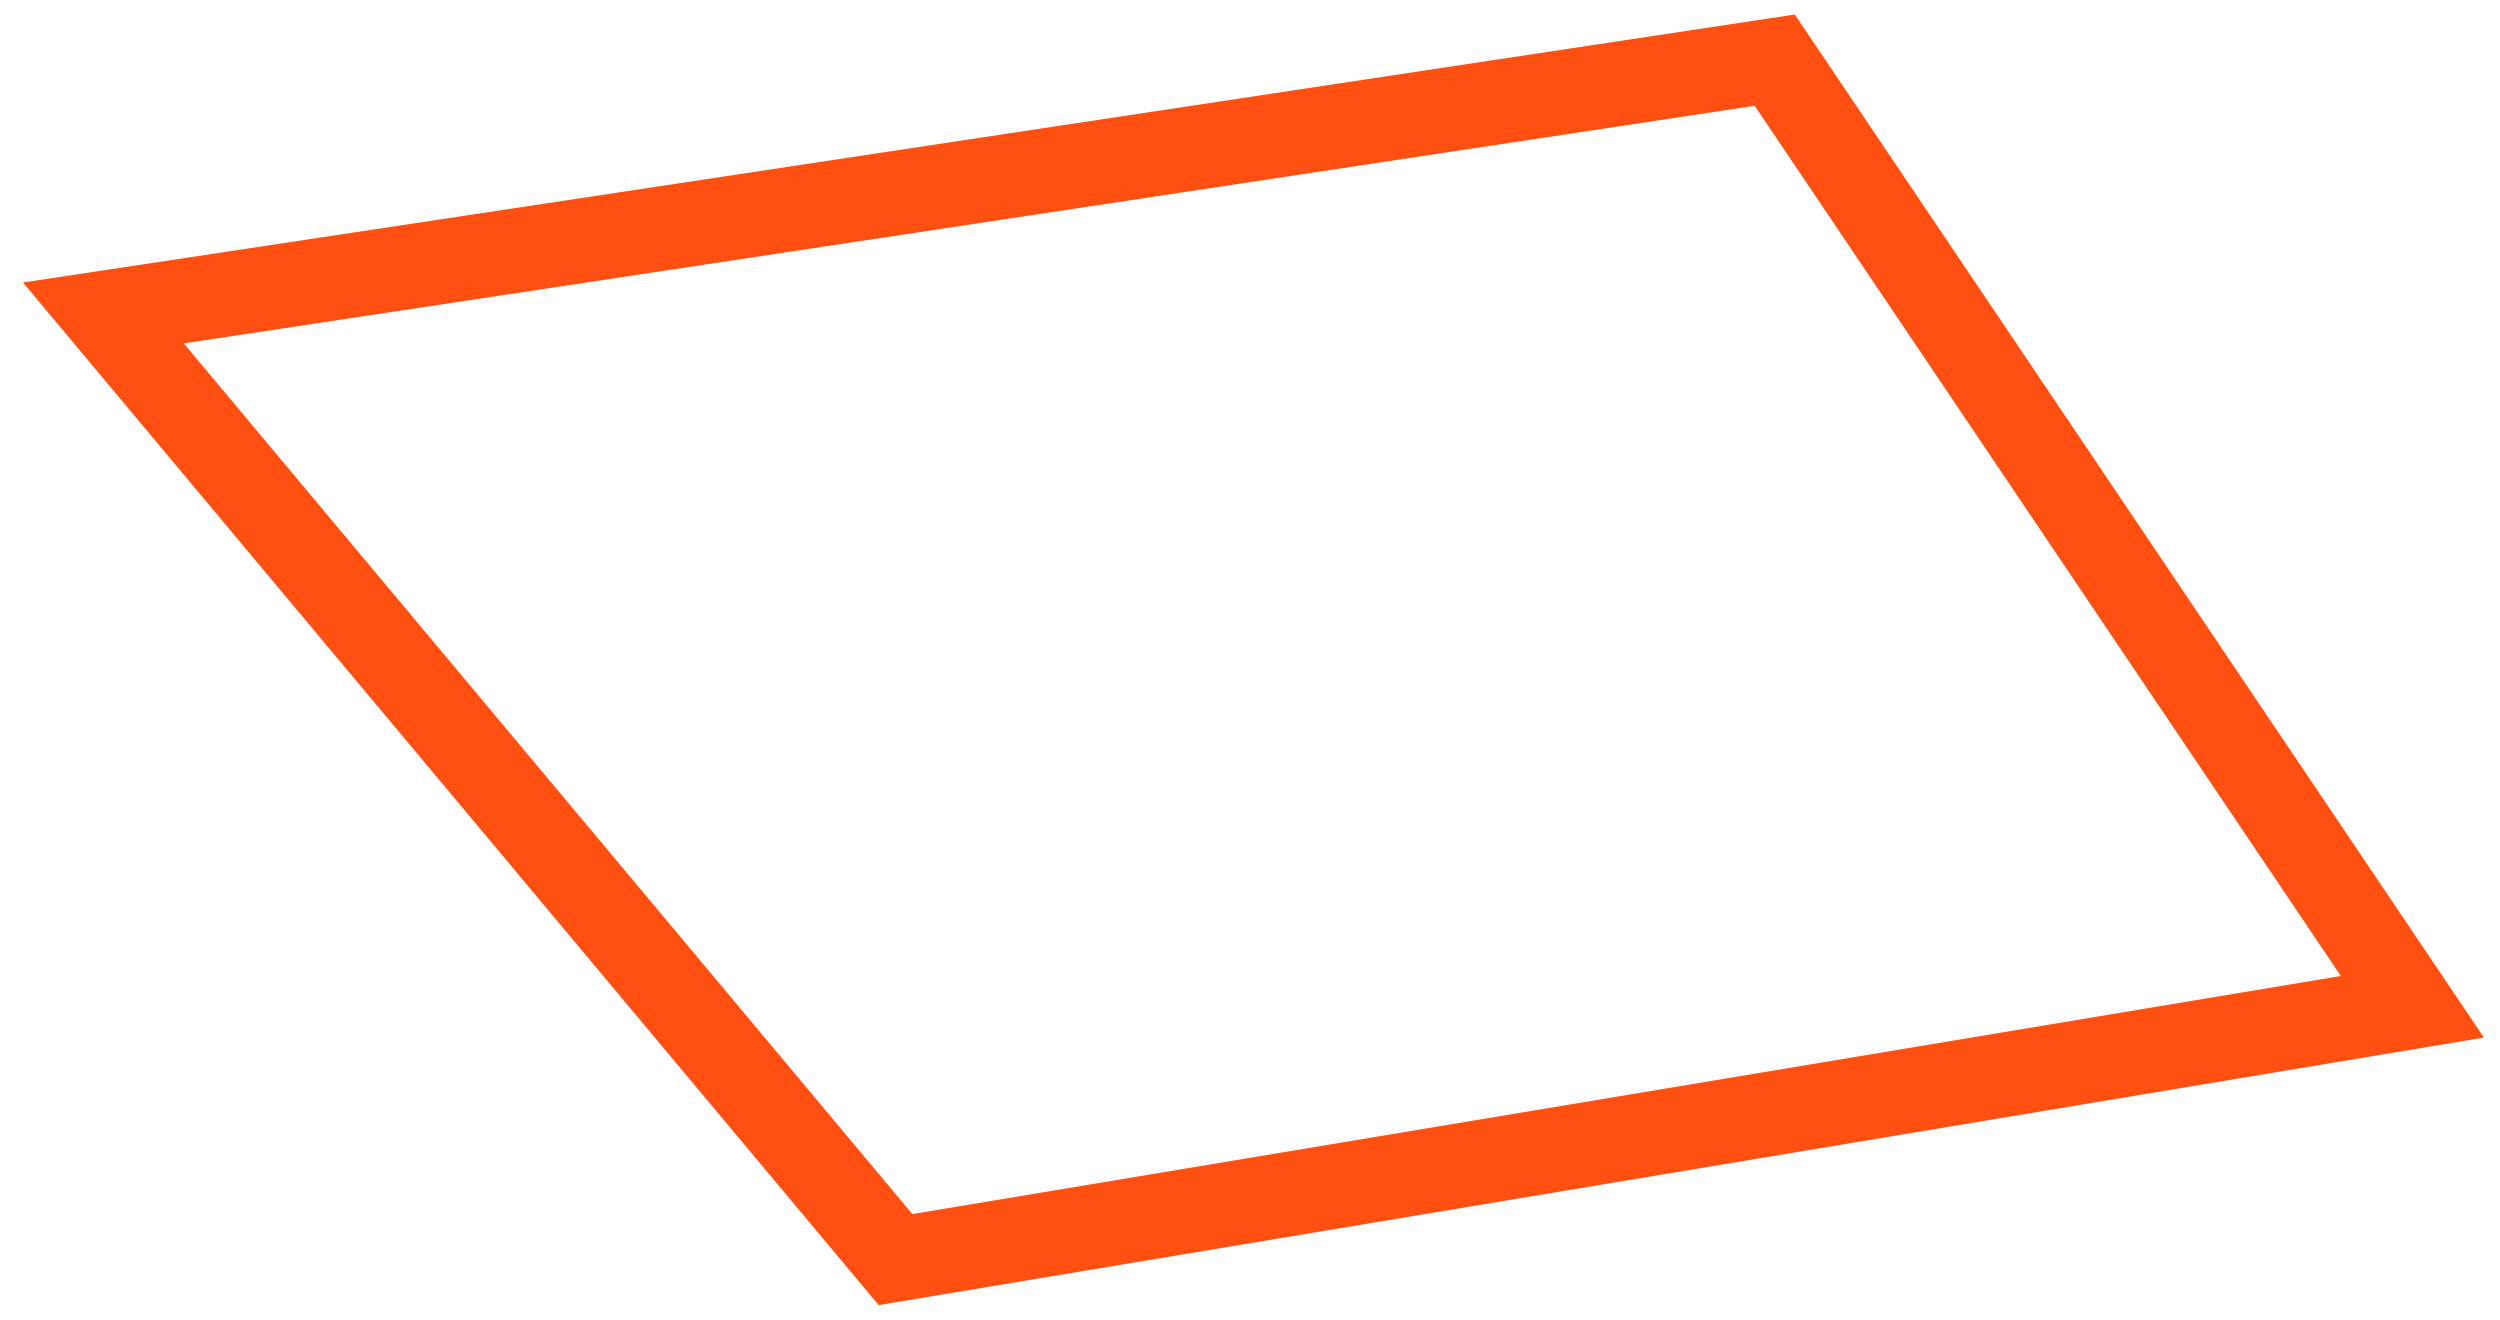 <svg width="89" height="47" viewBox="0 0 89 47" version="1.1" xmlns="http://www.w3.org/2000/svg" xmlns:xlink="http://www.w3.org/1999/xlink">
<g id="Canvas" fill="none">
<path id="Vector" d="M -3.05176e-06 9L 59.5 -3.05176e-06L 82.2 33.7L 28.2 42.7L -3.05176e-06 9Z" transform="translate(3.68 2.141)" stroke="#FF5012" stroke-width="3" stroke-miterlimit="10"/>
</g>
</svg>
